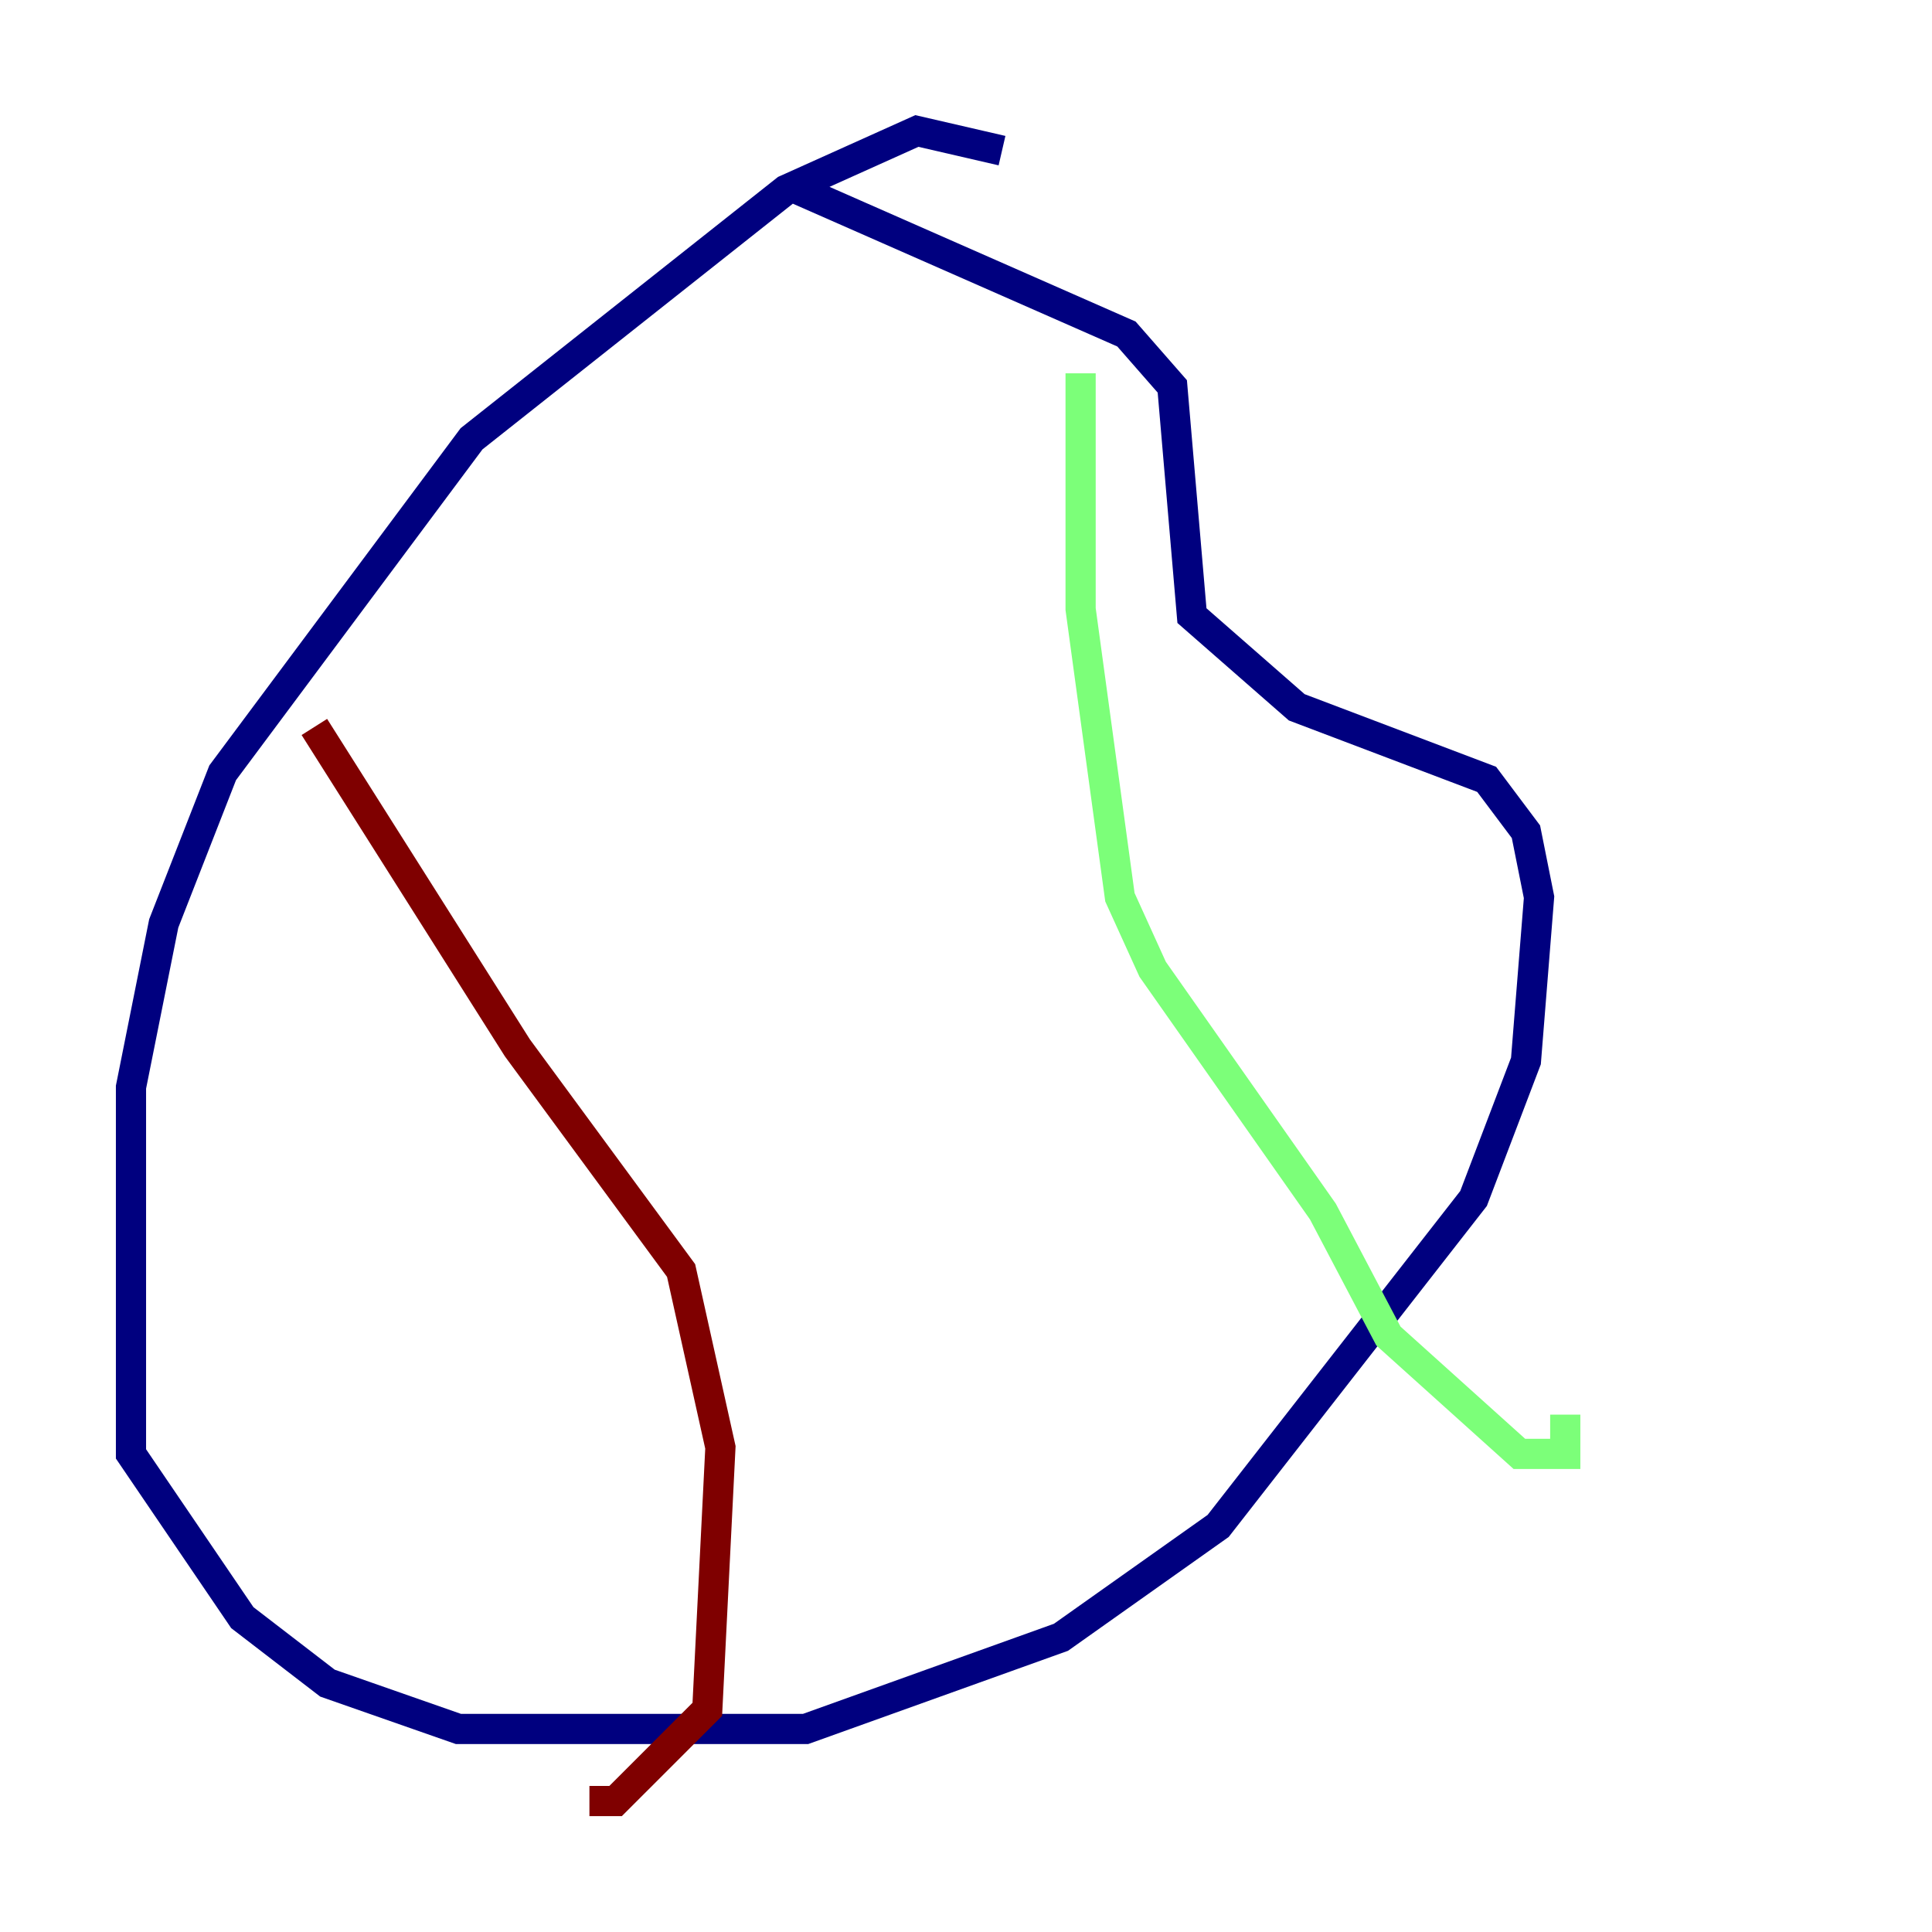 <?xml version="1.0" encoding="utf-8" ?>
<svg baseProfile="tiny" height="128" version="1.2" viewBox="0,0,128,128" width="128" xmlns="http://www.w3.org/2000/svg" xmlns:ev="http://www.w3.org/2001/xml-events" xmlns:xlink="http://www.w3.org/1999/xlink"><defs /><polyline fill="none" points="66.386,9.98 60.746,8.678 52.068,12.583 31.241,29.071 14.752,51.2 10.848,61.18 8.678,72.027 8.678,96.325 16.054,107.173 21.695,111.512 30.373,114.549 53.37,114.549 70.291,108.475 80.705,101.098 97.627,79.403 101.098,70.291 101.966,59.444 101.098,55.105 98.495,51.634 85.912,46.861 78.969,40.786 77.668,25.6 74.63,22.129 52.936,12.583" stroke="#00007f" stroke-width="2" /><polyline fill="none" points="71.593,24.732 71.593,40.352 74.197,59.444 76.366,64.217 87.647,80.271 91.986,88.515 100.664,96.325 103.702,96.325 103.702,93.722" stroke="#7cff79" stroke-width="2" /><polyline fill="none" points="20.827,48.163 34.278,69.424 45.125,84.176 47.729,95.891 46.861,113.248 40.786,119.322 39.051,119.322" stroke="#7f0000" stroke-width="2" /></svg>